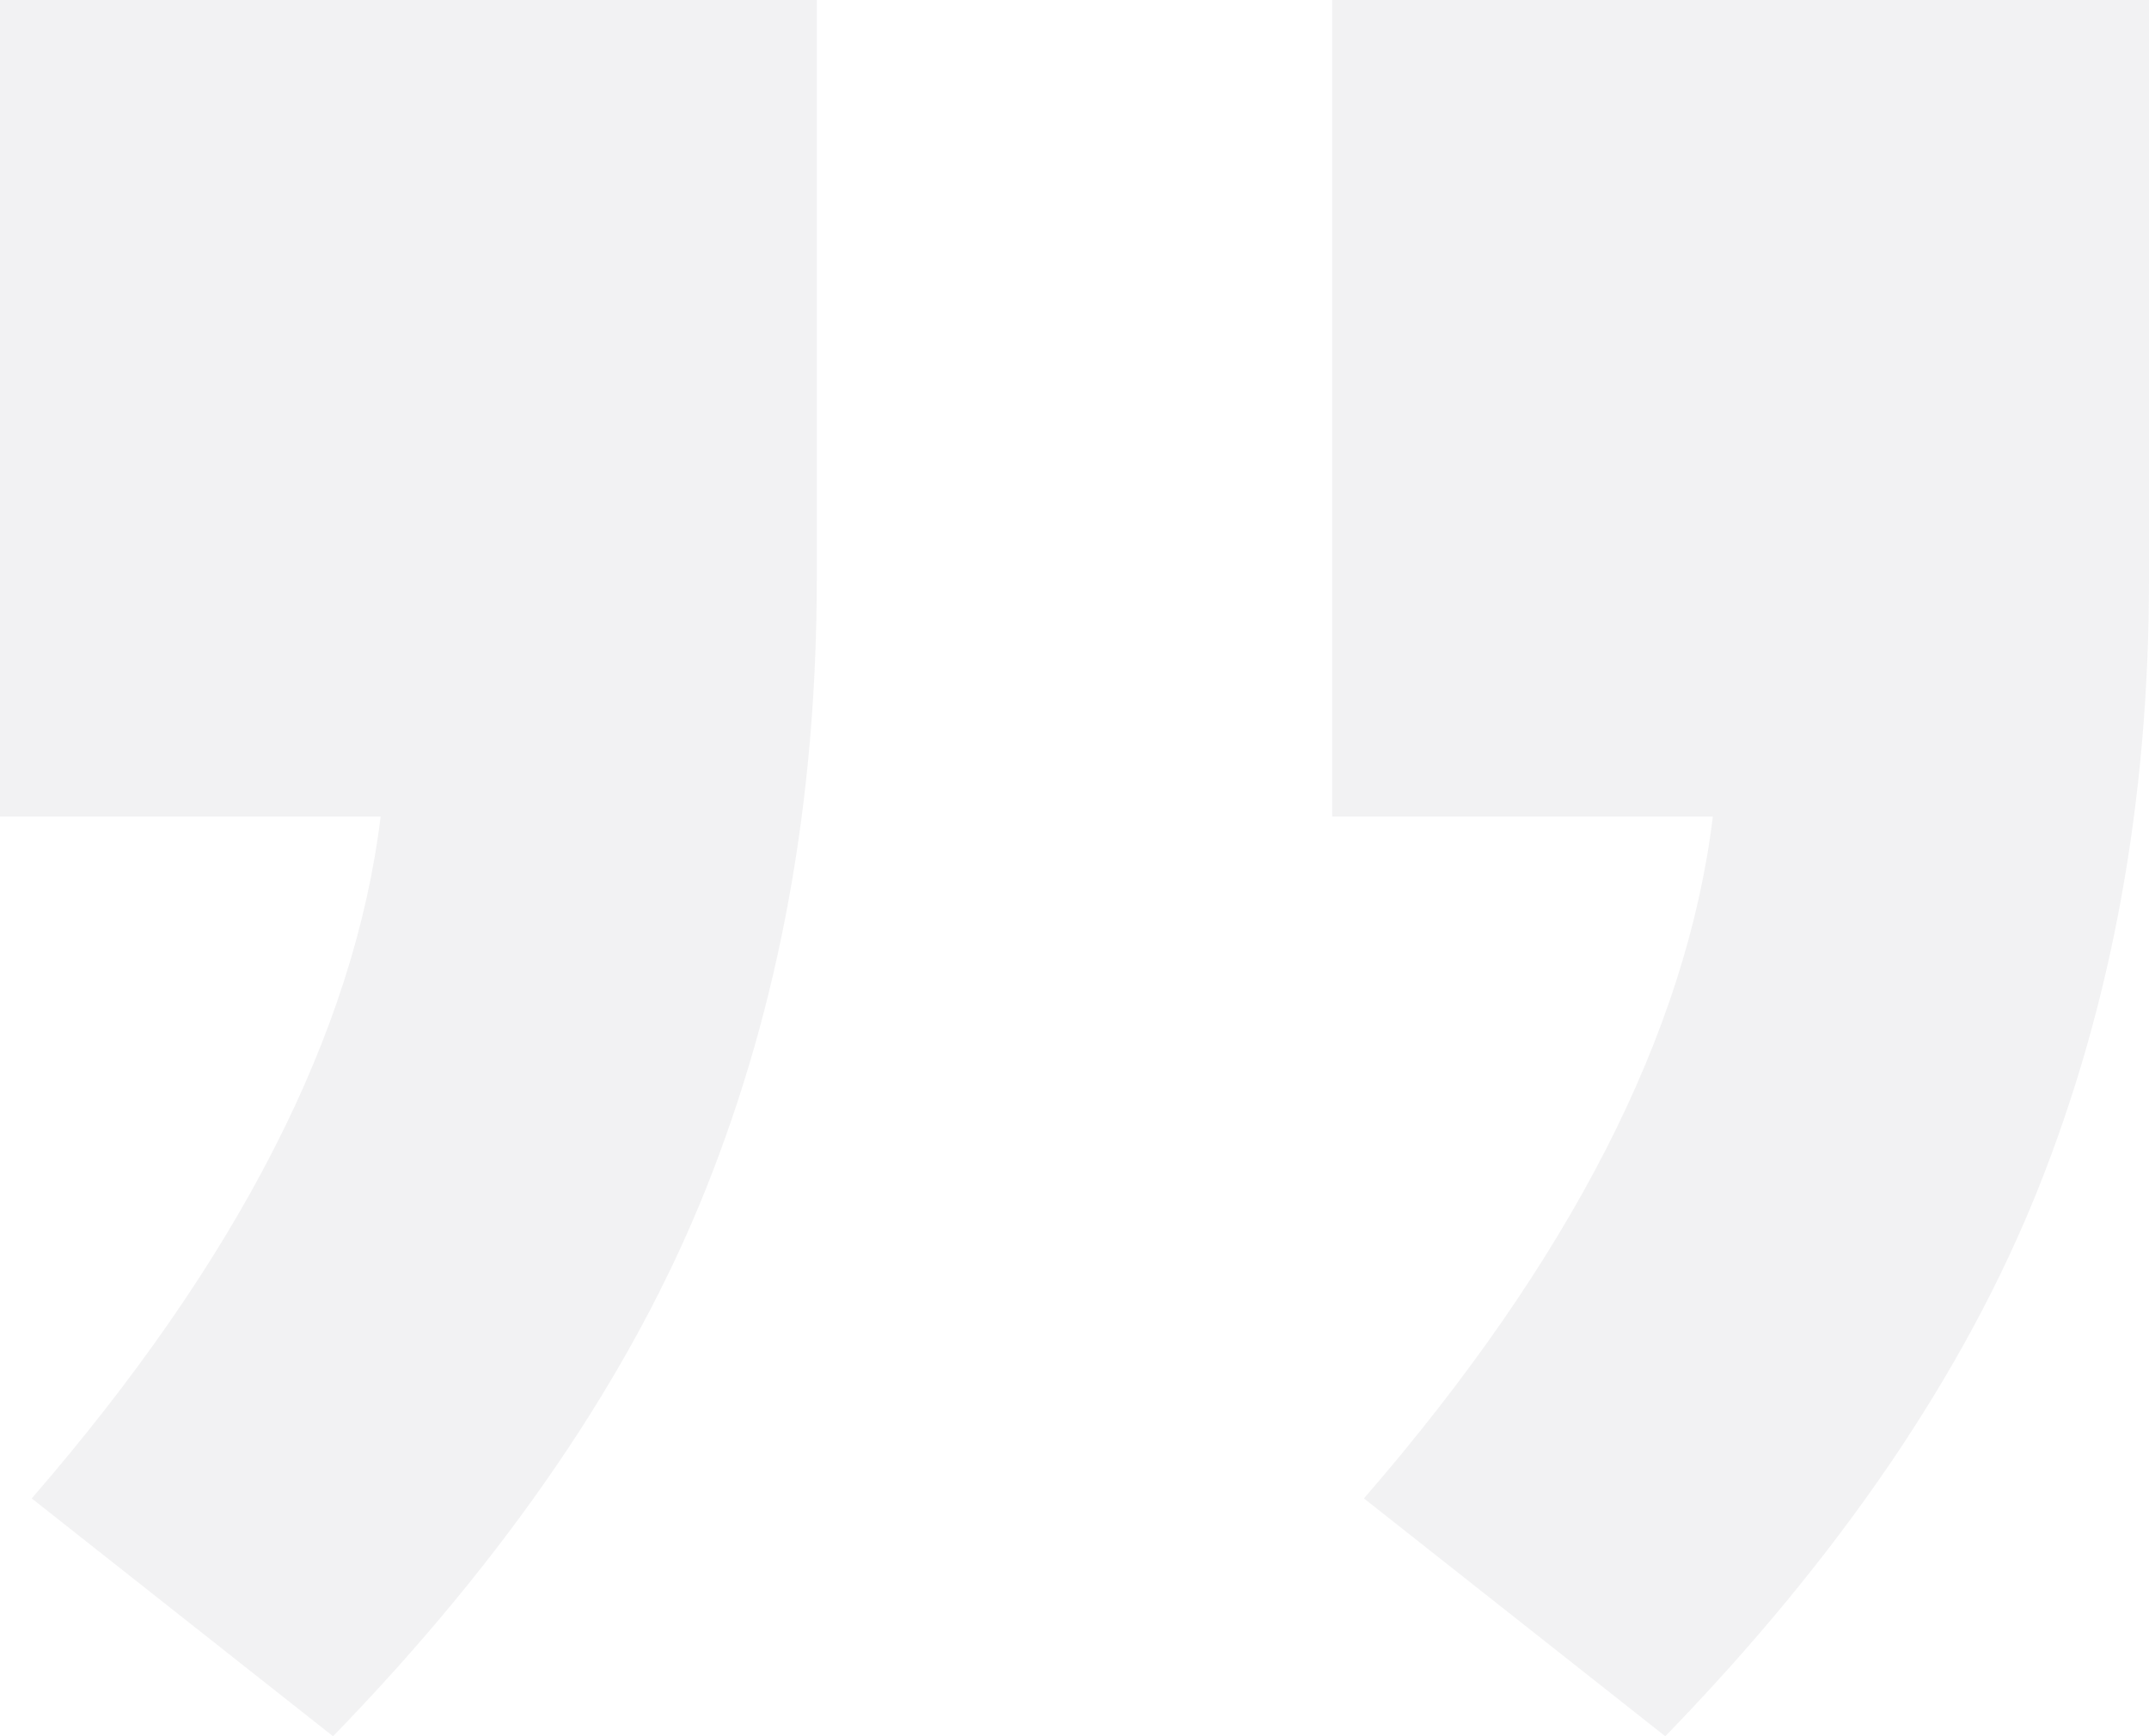 <svg xmlns="http://www.w3.org/2000/svg" width="258.358" height="208.784" viewBox="0 0 258.358 208.784">
  <path id="Tracé_5685" data-name="Tracé 5685" d="M121.968,32.68v69.595q0,40.041-13.347,73.408T63.814,241.464l-36.227-28.6q37.181-42.9,41.947-81.988H23.773V32.68Zm160.163,0v69.595q0,40.041-13.347,73.408t-44.807,65.781l-36.227-28.6q37.181-42.9,41.947-81.988H183.936V32.68Z" transform="translate(-23.773 -32.68)" fill="#292f33" opacity="0.06"/>
</svg>
